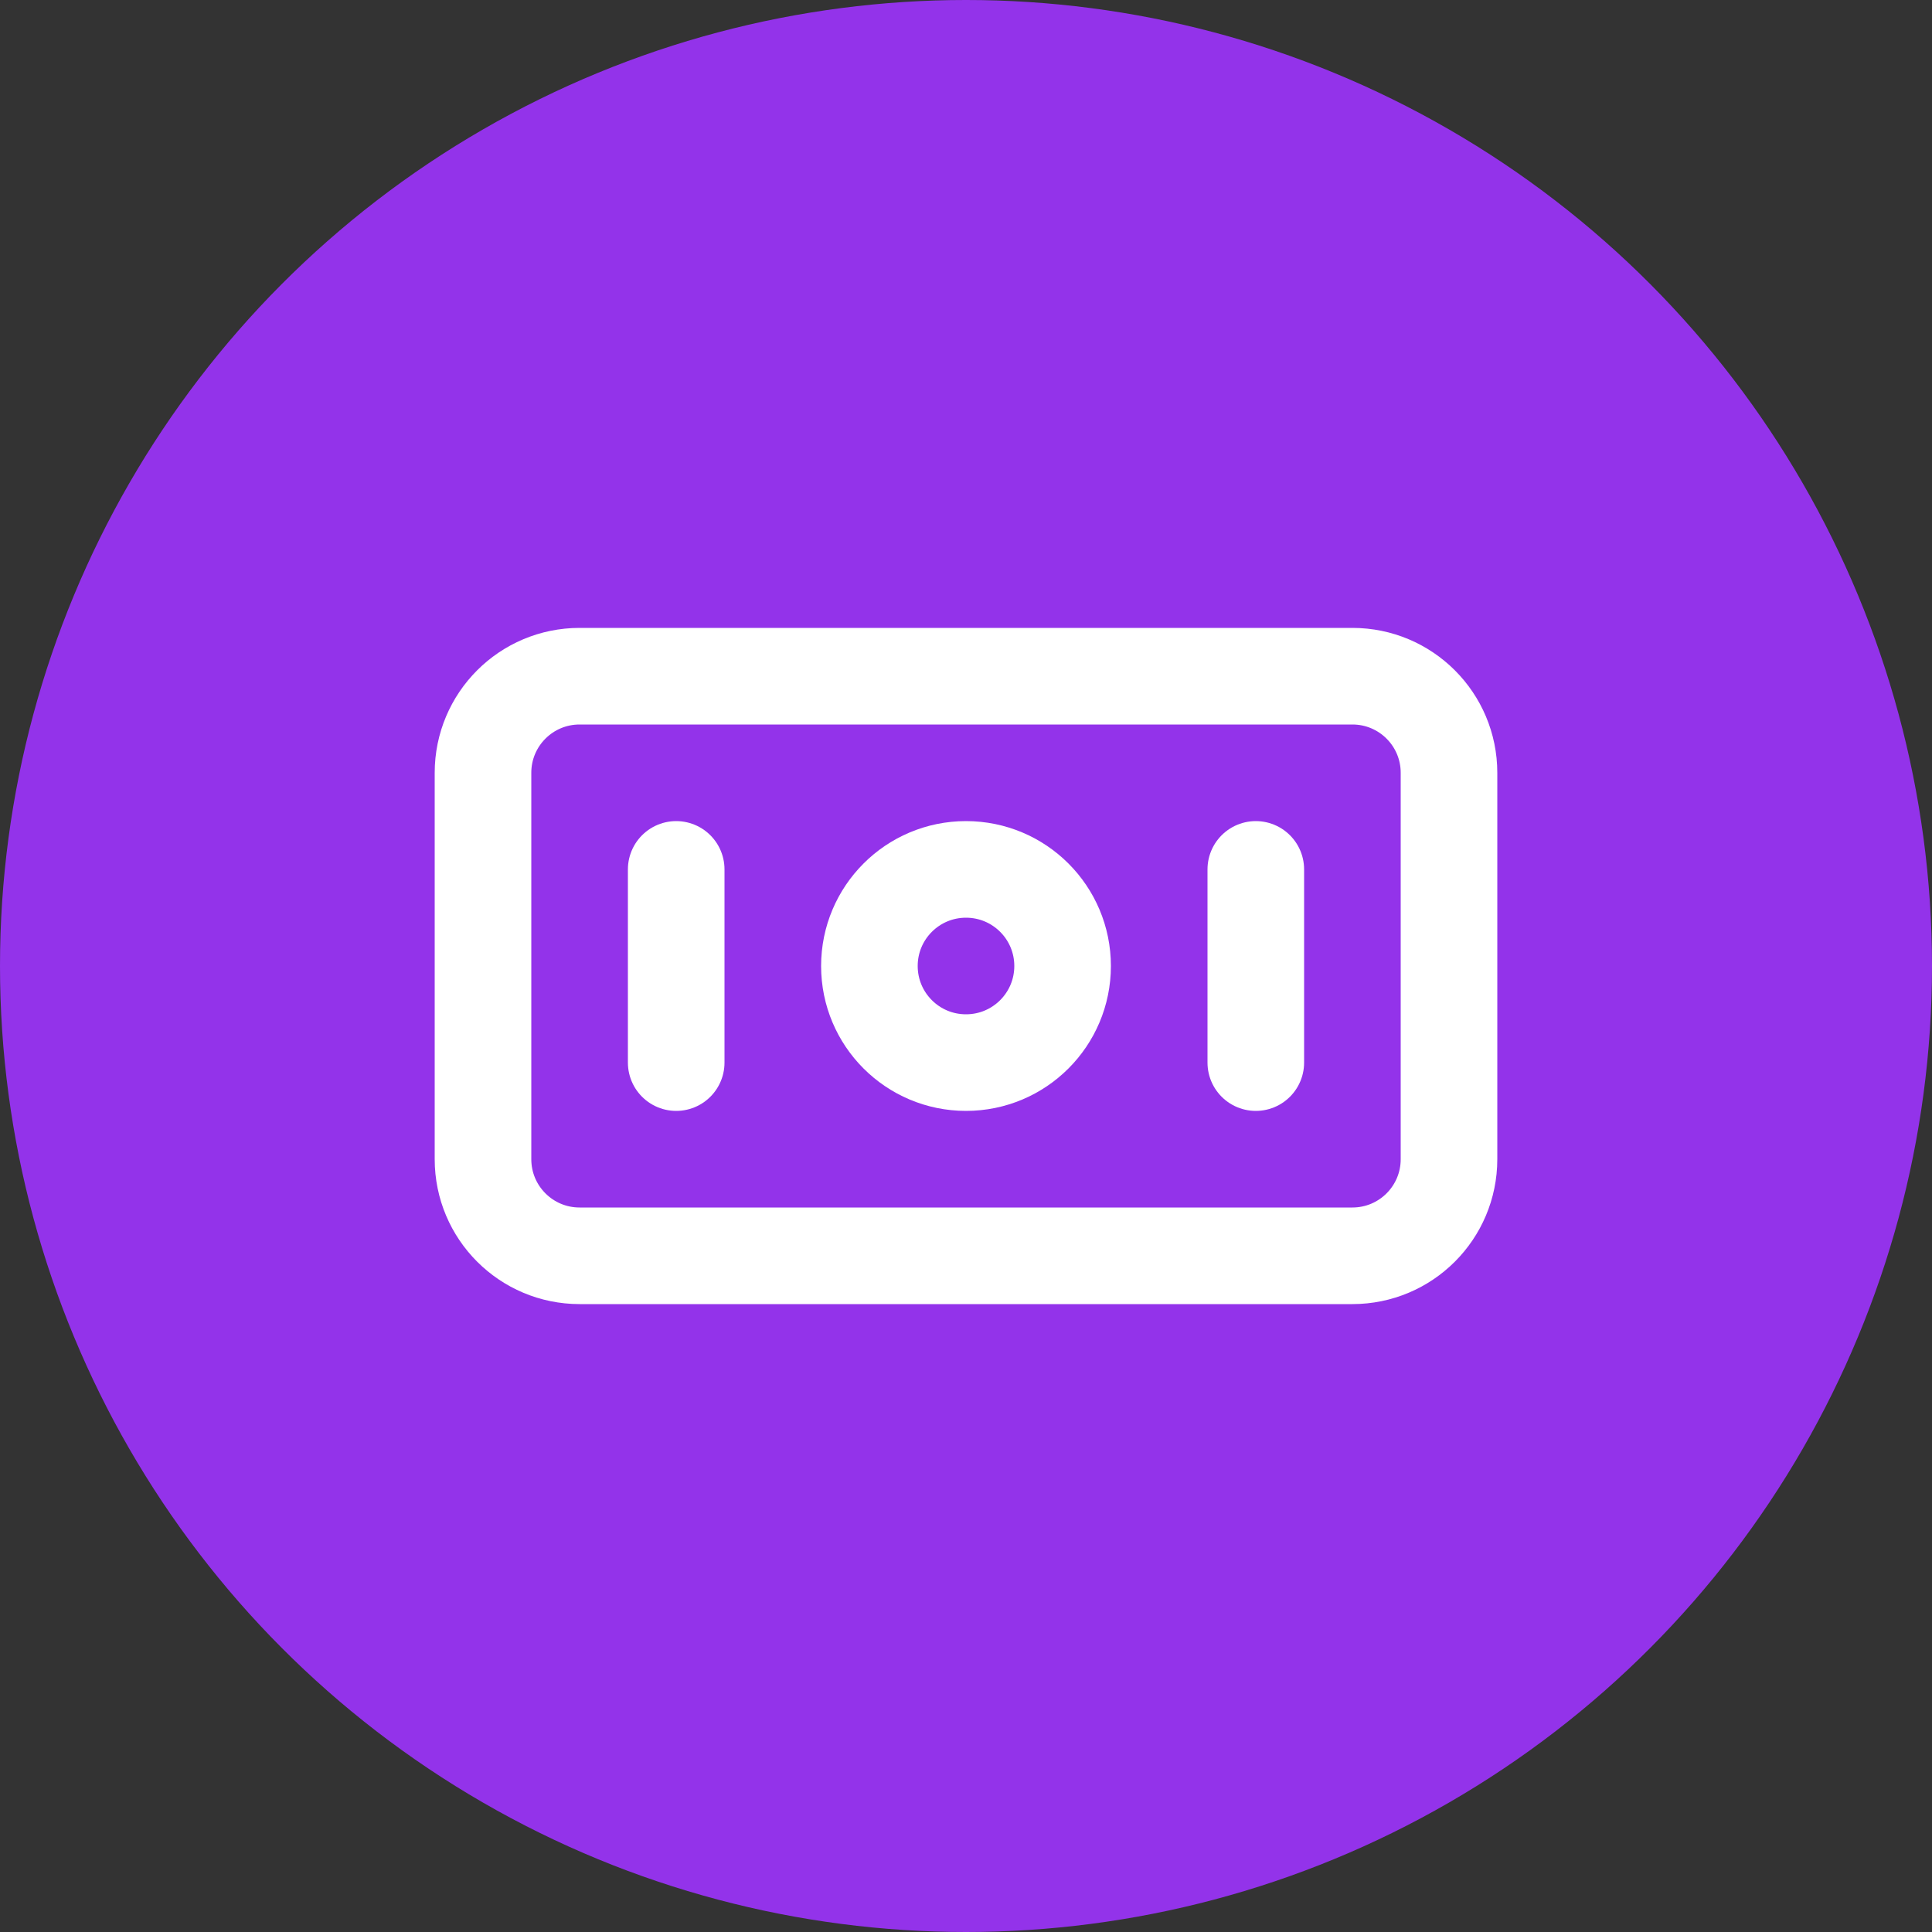 <?xml version="1.0" encoding="UTF-8"?>
<svg width="40" height="40" viewBox="0 0 40 40" fill="none" xmlns="http://www.w3.org/2000/svg">
  <rect x="0" y="0" width="40" height="40" fill="#333333" stroke="none"/>
  <circle cx="20" cy="20" r="20" fill="#9333EA"/>
  <path d="M28 14H12C10.895 14 10 14.895 10 16V24C10 25.105 10.895 26 12 26H28C29.105 26 30 25.105 30 24V16C30 14.895 29.105 14 28 14Z" stroke="white" stroke-width="2" stroke-linecap="round" stroke-linejoin="round"/>
  <path d="M20 22C21.105 22 22 21.105 22 20C22 18.895 21.105 18 20 18C18.895 18 18 18.895 18 20C18 21.105 18.895 22 20 22Z" stroke="white" stroke-width="2" stroke-linecap="round" stroke-linejoin="round"/>
  <path d="M14 18V22" stroke="white" stroke-width="2" stroke-linecap="round" stroke-linejoin="round"/>
  <path d="M26 18V22" stroke="white" stroke-width="2" stroke-linecap="round" stroke-linejoin="round"/>
</svg>
